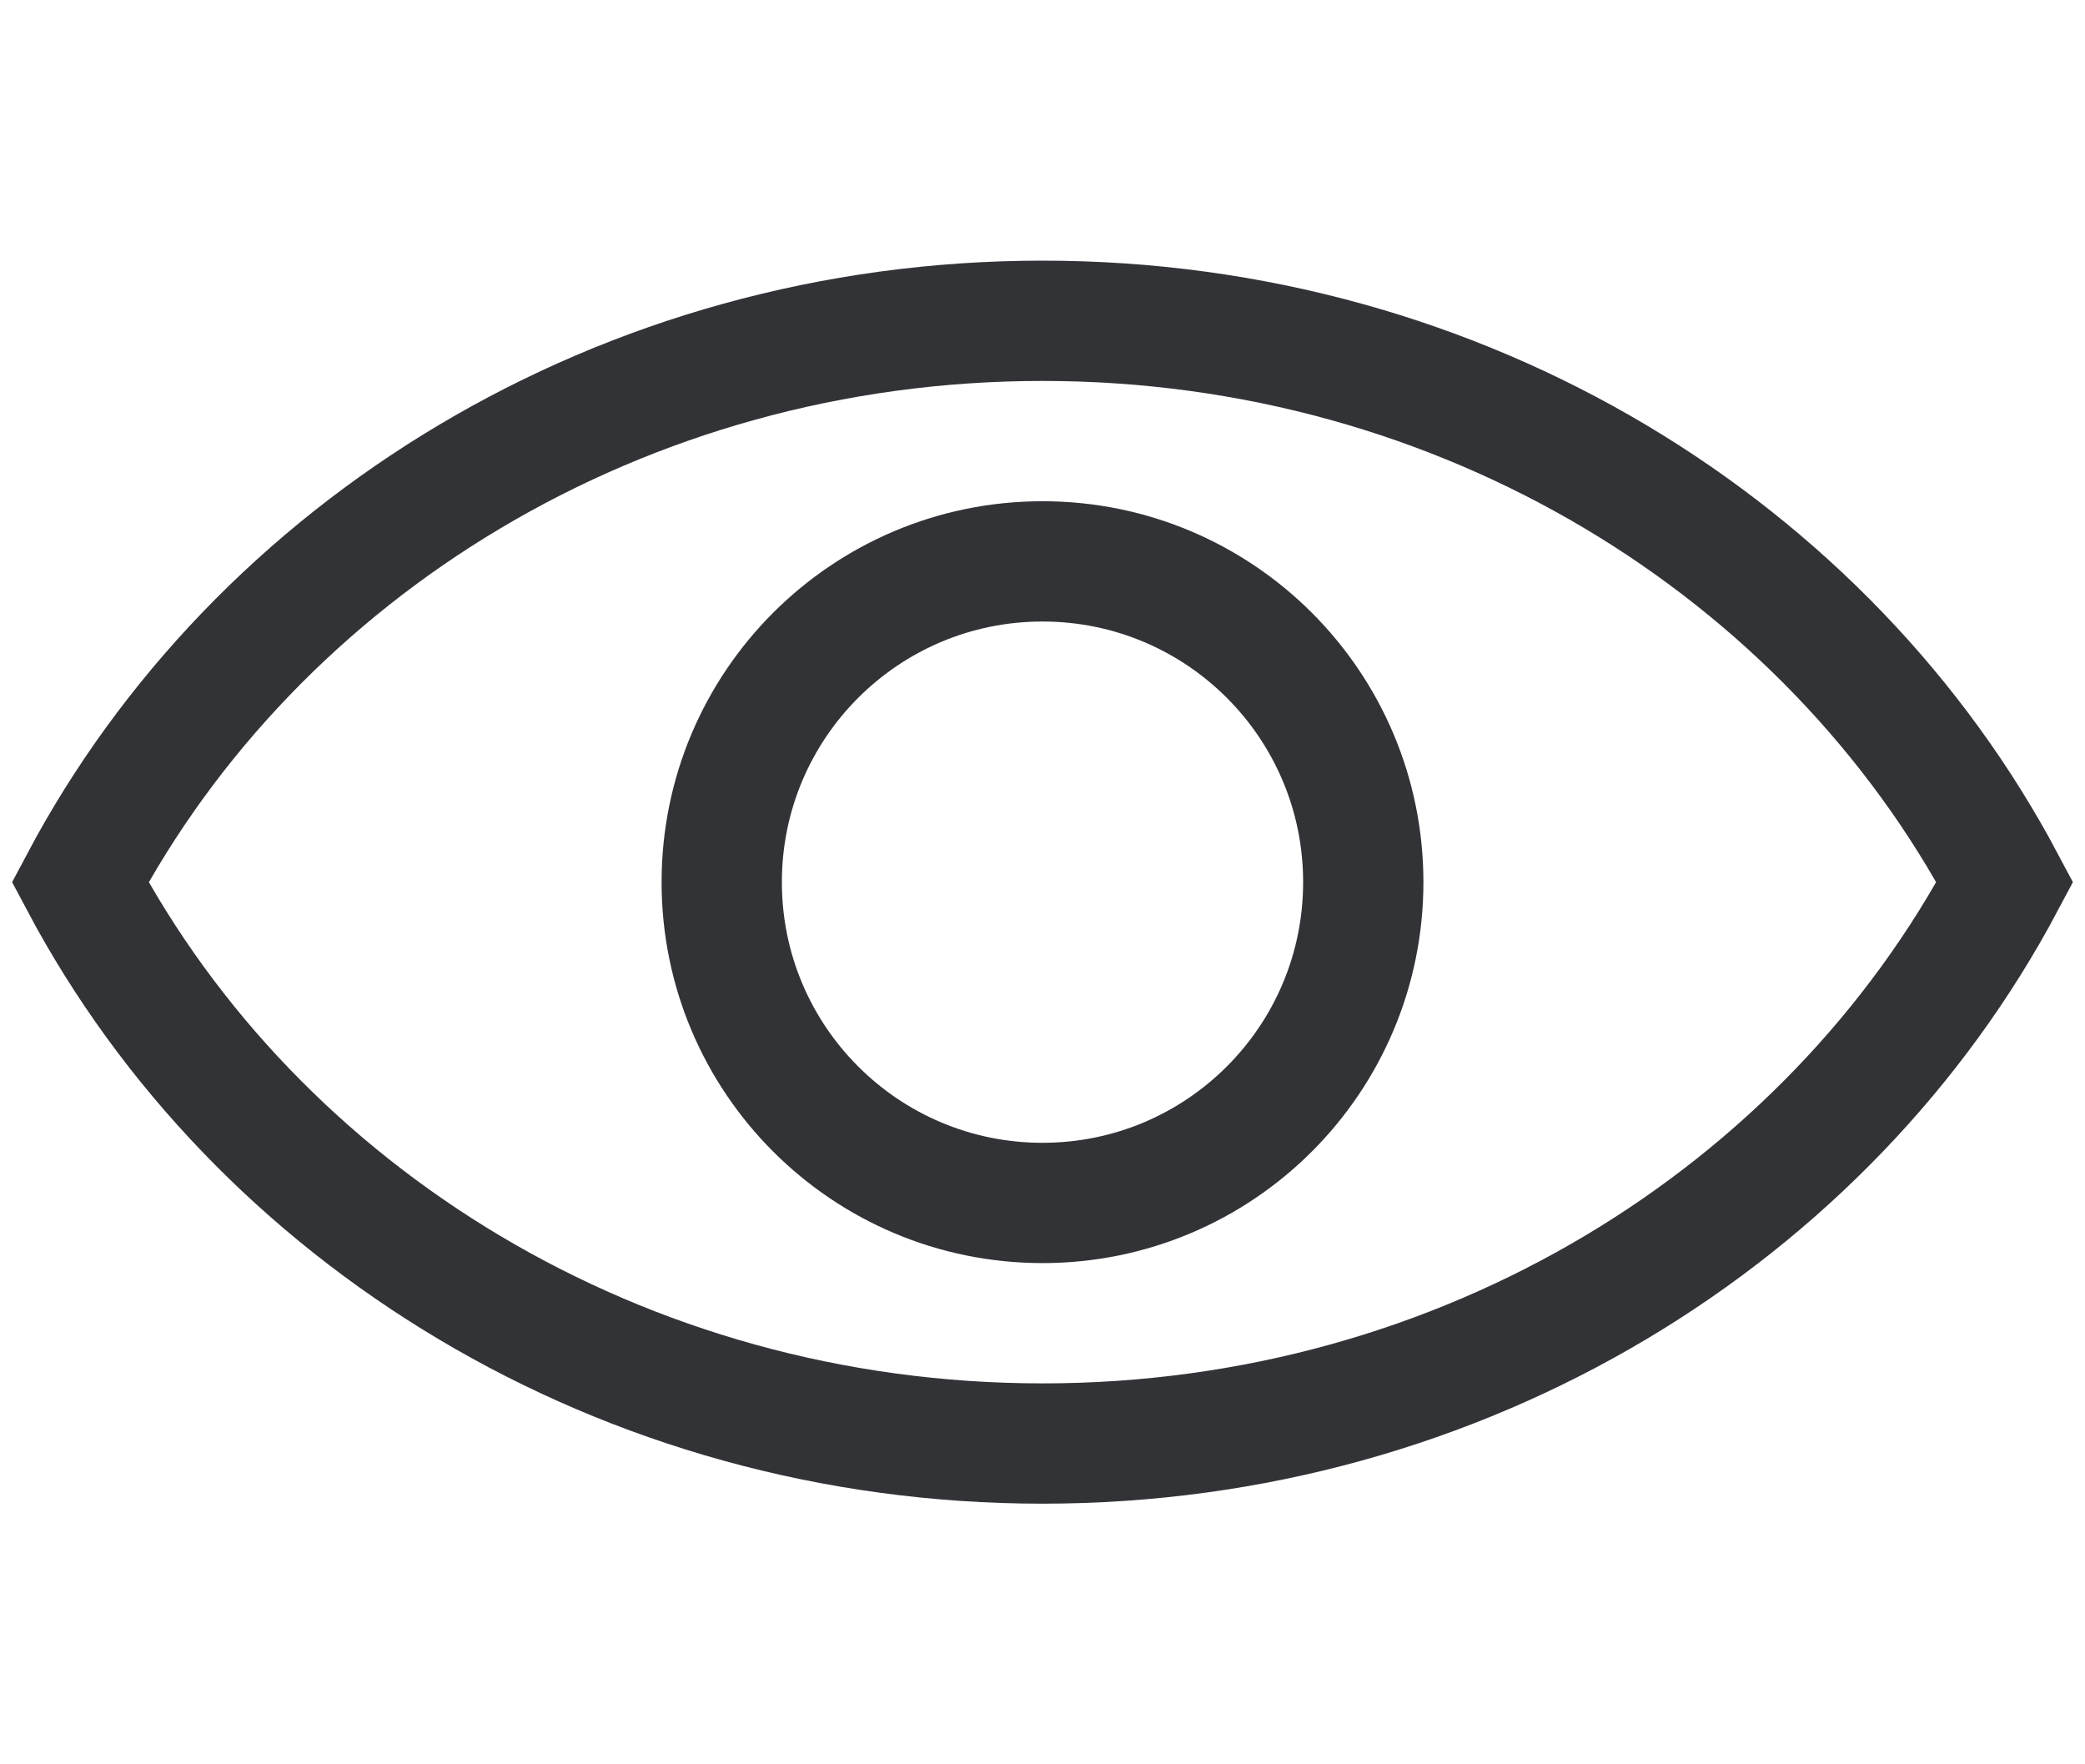 <?xml version="1.0" encoding="UTF-8"?>
<svg width="13px" height="11px" viewBox="0 0 13 11" version="1.1" xmlns="http://www.w3.org/2000/svg" xmlns:xlink="http://www.w3.org/1999/xlink">
    <g id="Eye-Icon-Small" stroke="none" stroke-width="1" fill="none" fill-rule="evenodd">
        <g id="Page-1-Copy-2" transform="translate(0.5, 2)" stroke="#323337" stroke-width="0.75">
            <path d="M6,0 C3.374,0 1.101,1.425 0,3.5 C1.101,5.575 3.374,7 6,7 C8.626,7 10.899,5.575 12,3.5 C10.899,1.425 8.626,0 6,0 Z" id="Stroke-1"></path>
            <path d="M8,3.5 C8,4.605 7.105,5.5 6,5.5 C4.895,5.5 4,4.605 4,3.5 C4,2.395 4.895,1.5 6,1.5 C7.105,1.5 8,2.395 8,3.5 Z" id="Stroke-3"></path>
        </g>
    </g>
</svg>
